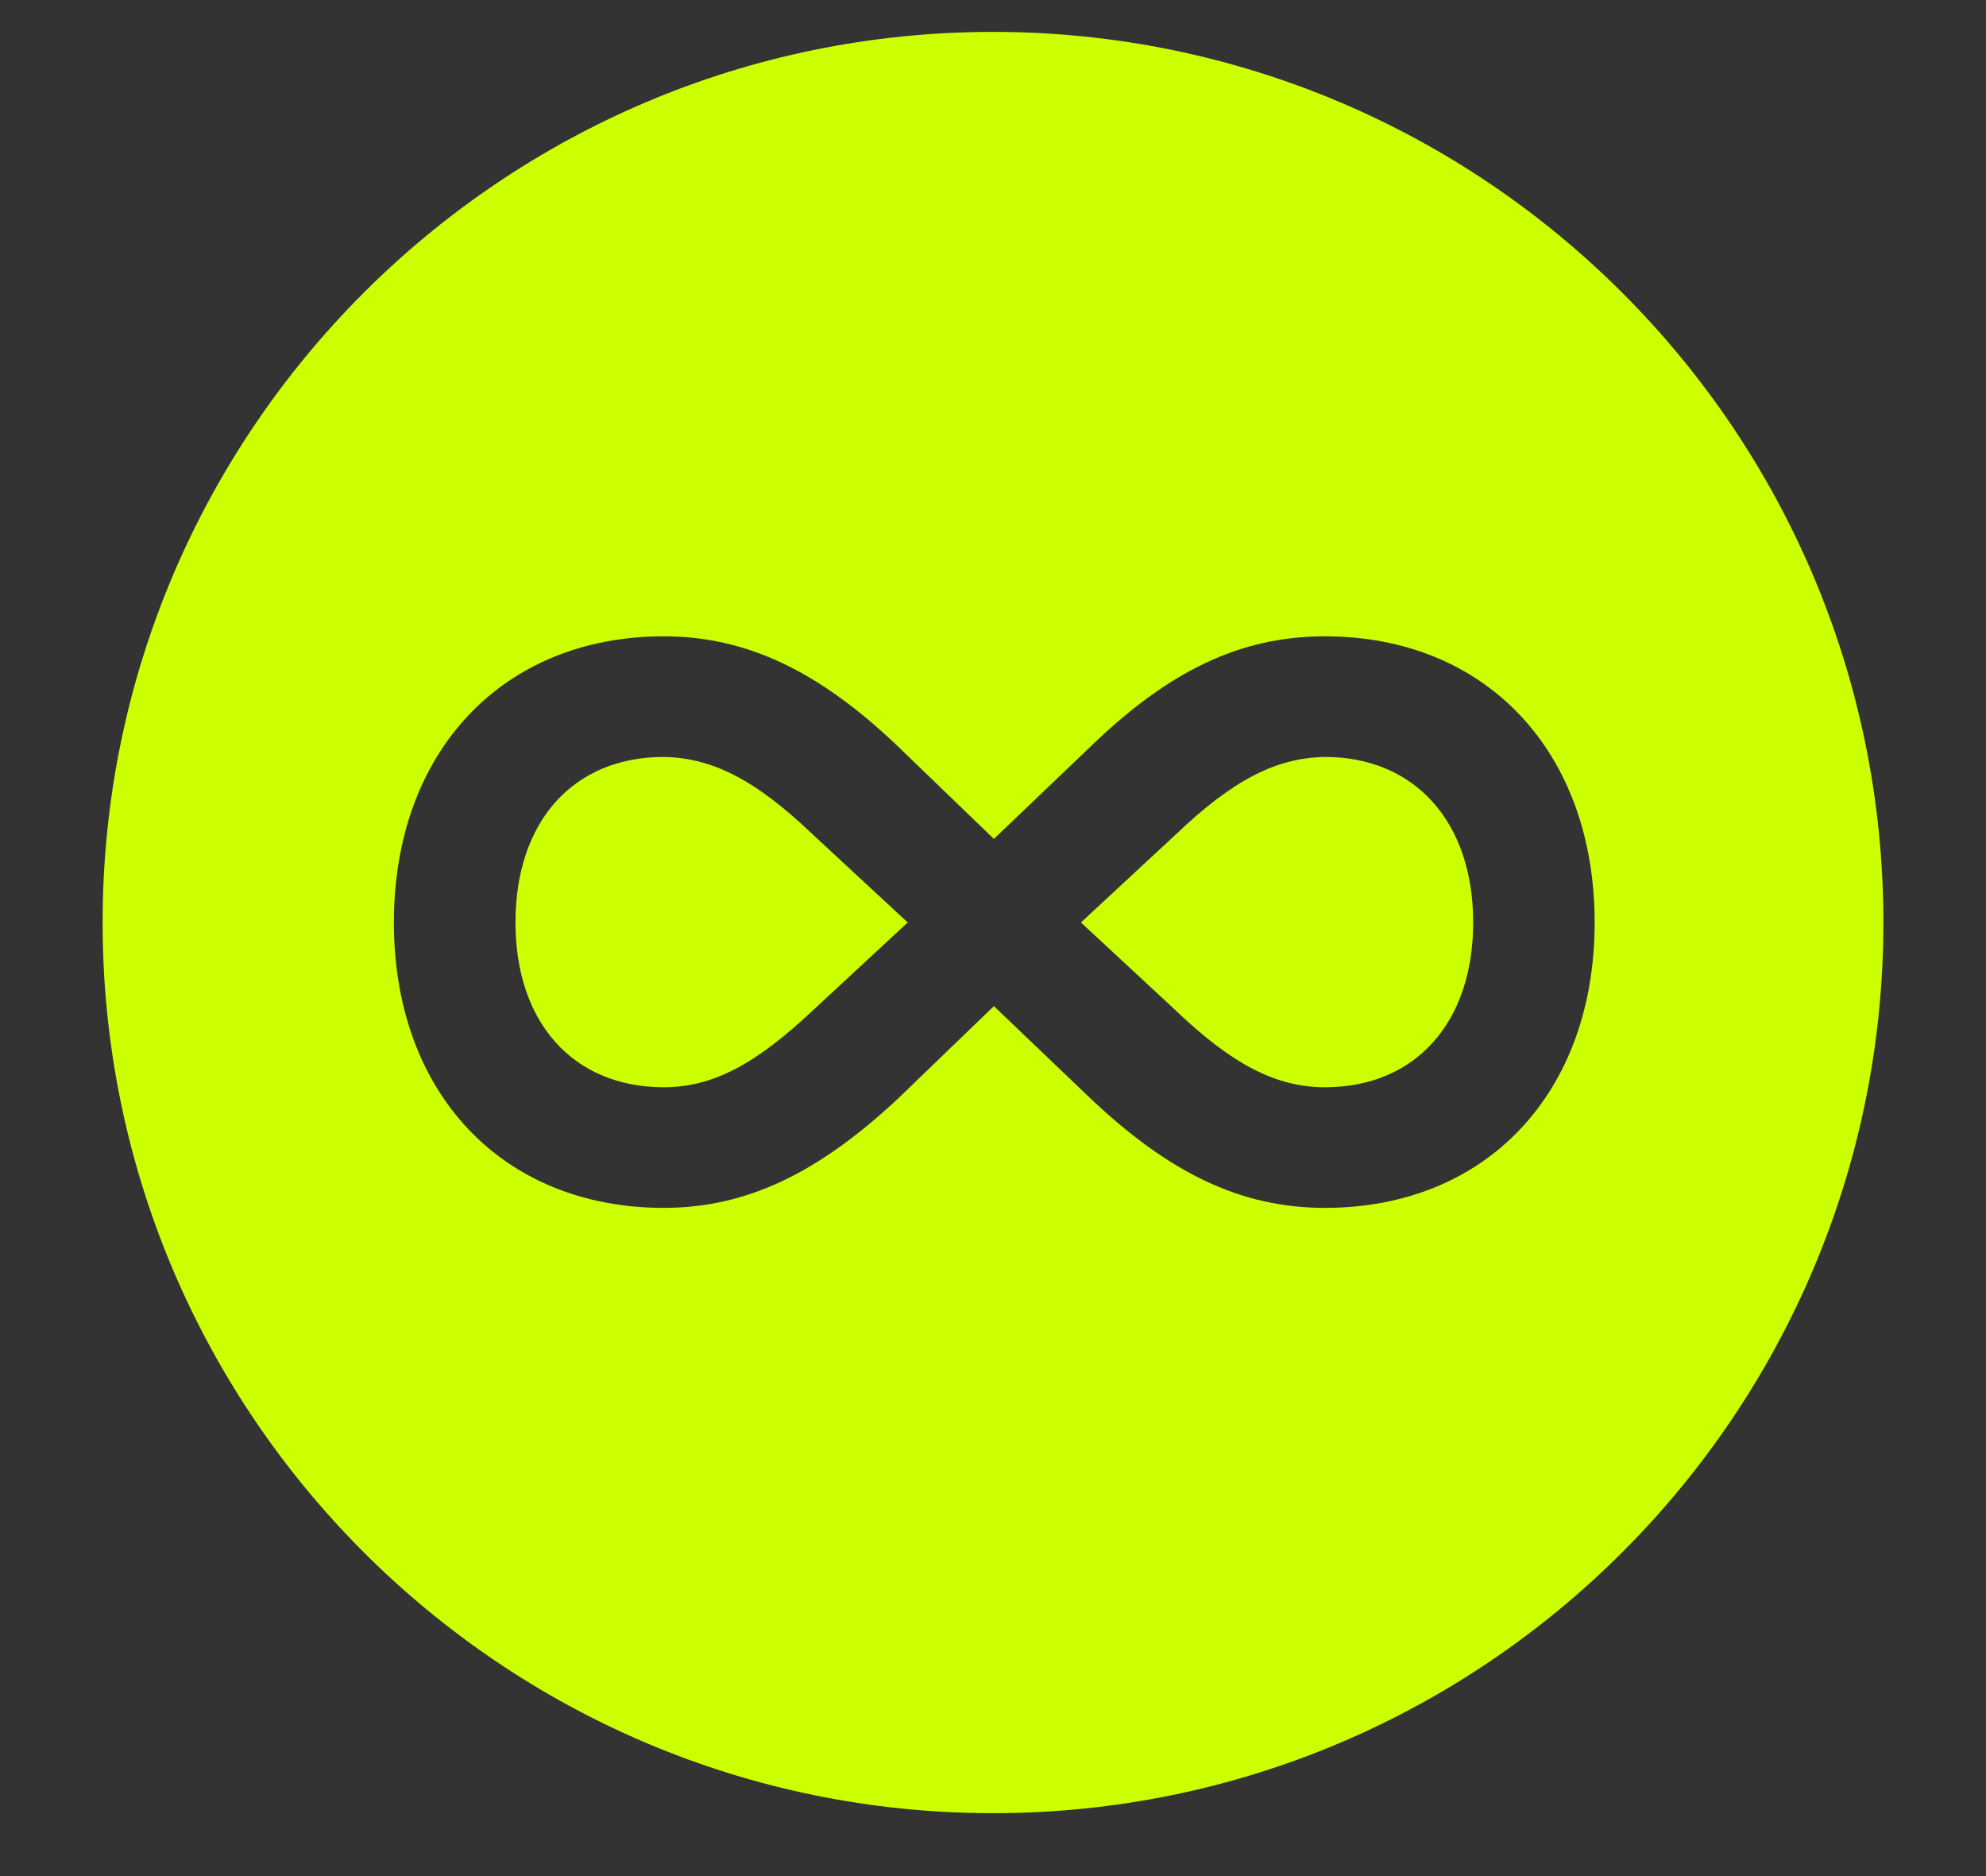 <svg width="18" height="17" viewBox="0 0 18 17" fill="none" xmlns="http://www.w3.org/2000/svg">
<rect x="0" y="0" width="18" height="17" fill="#333333" stroke="none"/>
<path d="M9 16.43C4.547 16.43 0.93 12.812 0.93 8.359C0.93 3.906 4.547 0.289 9 0.289C13.453 0.289 17.07 3.906 17.07 8.359C17.07 12.812 13.453 16.43 9 16.43ZM3.57 8.359C3.57 9.906 4.555 10.945 6.016 10.945C6.781 10.945 7.43 10.617 8.141 9.953L9.008 9.117L9.883 9.953C10.602 10.633 11.25 10.945 12.008 10.945C13.469 10.945 14.453 9.906 14.453 8.359C14.453 6.812 13.469 5.766 12.008 5.766C11.242 5.766 10.594 6.078 9.883 6.766L9.008 7.602L8.141 6.766C7.438 6.094 6.781 5.766 6.016 5.766C4.555 5.766 3.57 6.812 3.57 8.359ZM4.672 8.359C4.672 7.445 5.195 6.859 6.016 6.859C6.453 6.867 6.844 7.062 7.367 7.562L8.227 8.359L7.367 9.156C6.852 9.641 6.461 9.852 6.016 9.852C5.195 9.852 4.672 9.266 4.672 8.359ZM9.797 8.359L10.656 7.562C11.18 7.062 11.57 6.867 12.008 6.859C12.82 6.859 13.352 7.445 13.352 8.359C13.352 9.266 12.828 9.852 12.008 9.852C11.562 9.852 11.164 9.641 10.656 9.156L9.797 8.359Z" fill="#CCFF00"/>
</svg>
